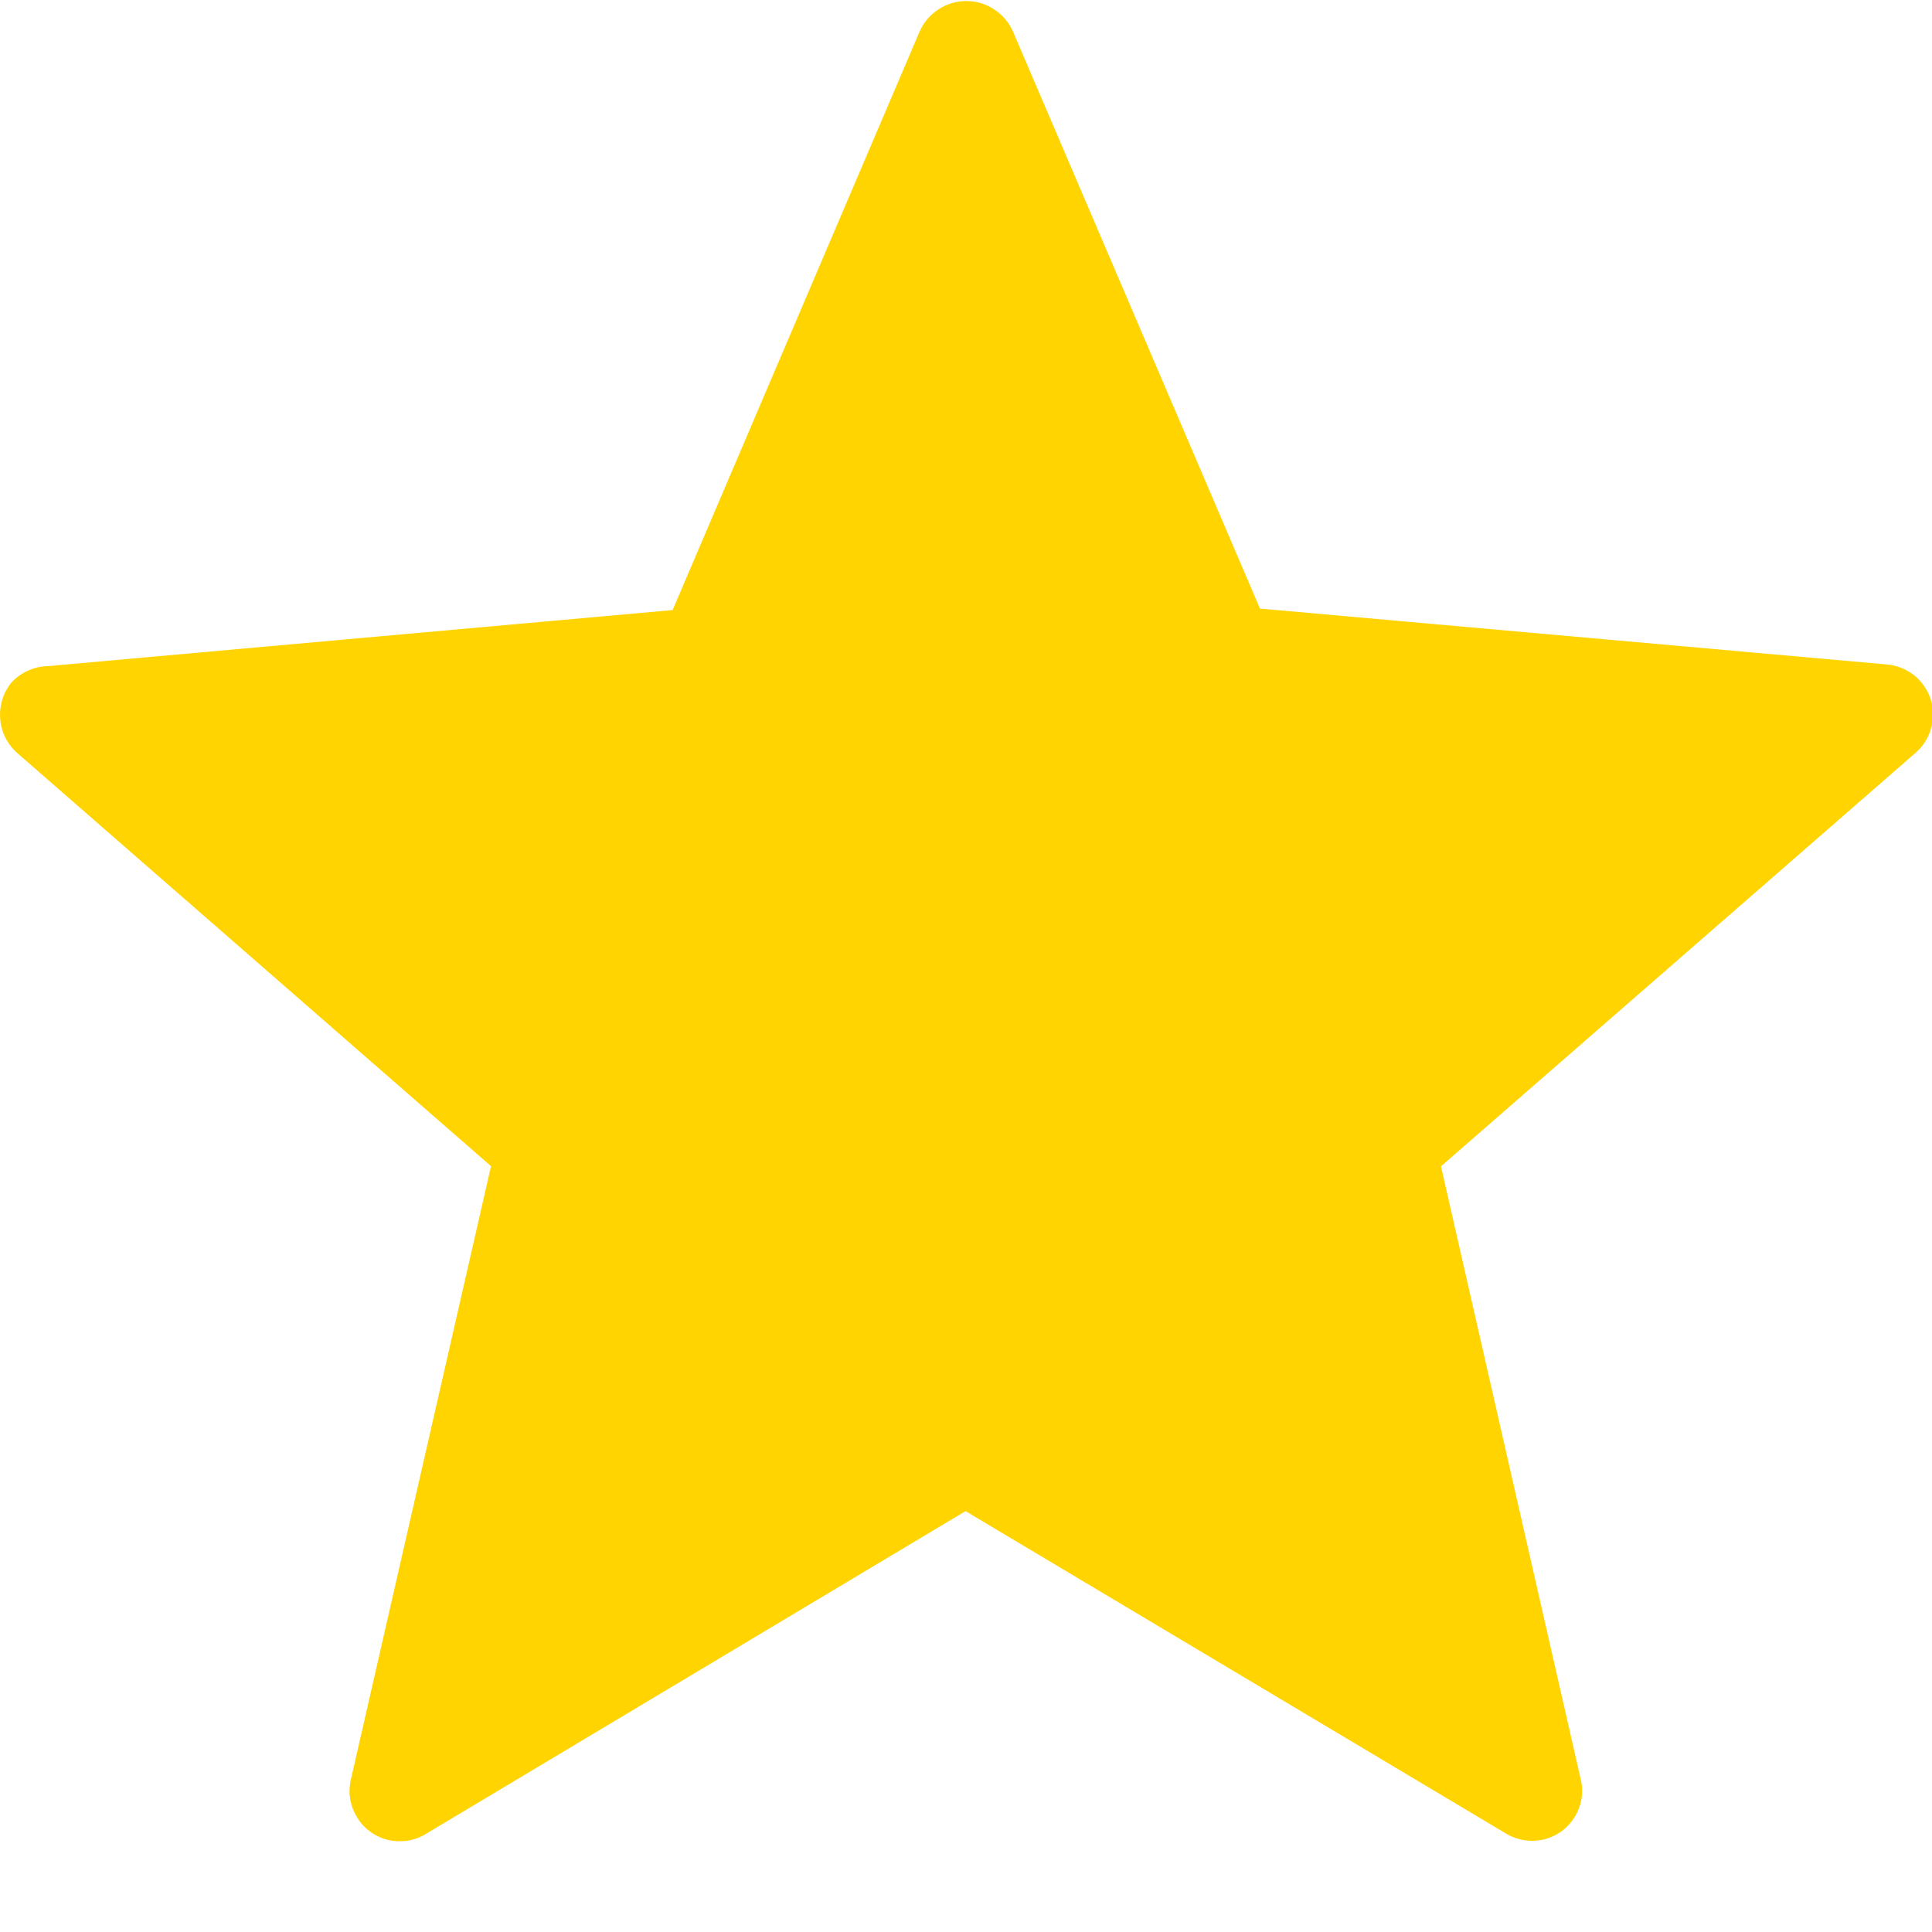 <svg width="13" height="13" viewBox="0 0 13 13" fill="none" xmlns="http://www.w3.org/2000/svg">
<g clip-path="url(#clip0_262_7930)">
<path d="M6.816 0.212L8.478 4.095L12.696 4.471C12.763 4.477 12.826 4.502 12.879 4.543C12.931 4.585 12.97 4.641 12.991 4.704C13.011 4.768 13.013 4.836 12.994 4.9C12.976 4.965 12.94 5.022 12.889 5.066L9.696 7.848L10.637 11.975C10.647 12.018 10.648 12.063 10.641 12.107C10.633 12.15 10.617 12.192 10.593 12.23C10.569 12.268 10.539 12.3 10.502 12.326C10.466 12.351 10.425 12.369 10.381 12.379C10.291 12.398 10.198 12.38 10.121 12.33L6.497 10.168L2.864 12.341C2.826 12.364 2.784 12.379 2.74 12.386C2.696 12.392 2.651 12.39 2.608 12.38C2.565 12.369 2.525 12.35 2.489 12.323C2.453 12.297 2.423 12.264 2.401 12.225C2.378 12.188 2.363 12.147 2.356 12.103C2.349 12.06 2.351 12.016 2.361 11.974L3.304 7.847L0.115 5.066C0.048 5.006 0.007 4.923 0.001 4.834C-0.005 4.744 0.023 4.656 0.081 4.588C0.145 4.522 0.232 4.484 0.324 4.482L4.526 4.105L6.188 0.212C6.215 0.151 6.259 0.099 6.315 0.063C6.37 0.026 6.436 0.007 6.502 0.007C6.569 0.007 6.634 0.026 6.689 0.063C6.745 0.099 6.789 0.151 6.816 0.212Z" fill="#FFD401"/>
</g>
<defs>
<clipPath id="clip0_262_7930">
<rect width="12.925" height="12.317" fill="white" transform="scale(1.006)"/>
</clipPath>
</defs>
</svg>
